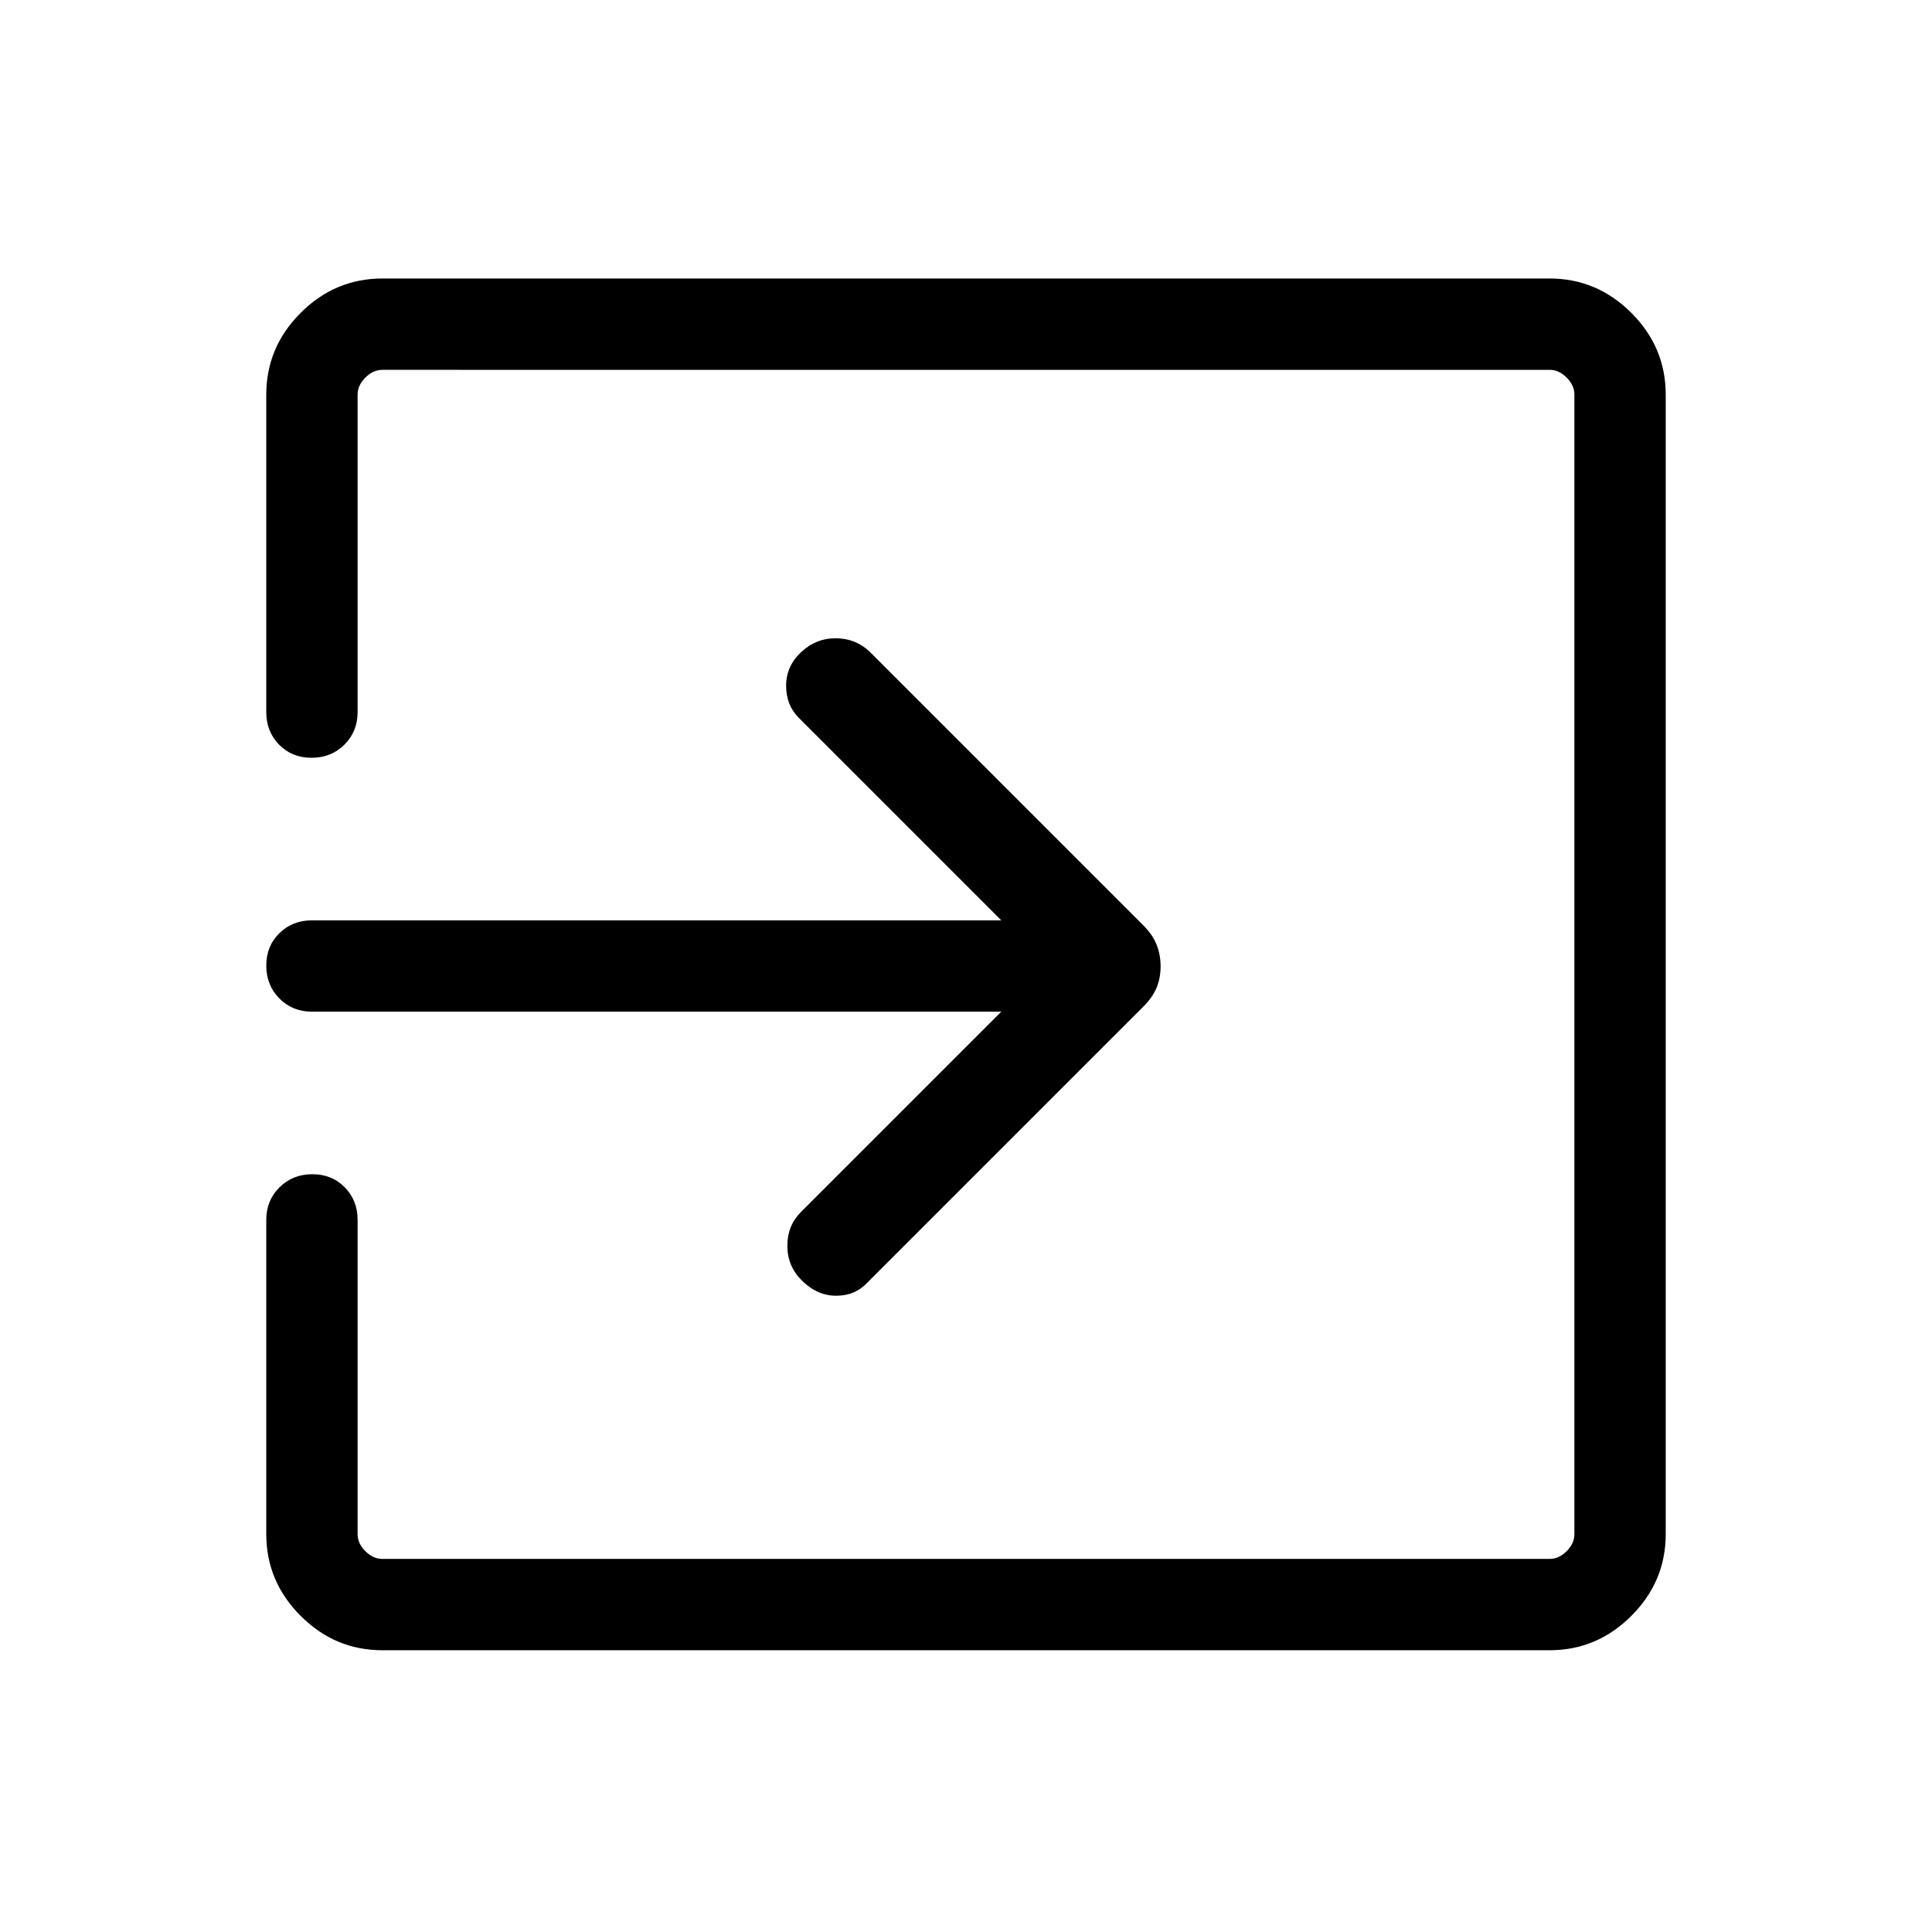 <svg xmlns="http://www.w3.org/2000/svg" width="48" height="48" viewBox="0 96 960 960"><path d="M398.308 732.153q-7.077-7.077-7.077-17.115 0-10.038 6.693-16.731l99.615-99.615H155q-9.663 0-16.177-6.567-6.514-6.567-6.514-16.307 0-9.741 6.514-16.125 6.514-6.385 16.177-6.385h342.539L396.924 452.693q-6.308-6.308-6.308-15.968 0-9.659 7.376-16.615 7.377-6.955 17.256-6.955 9.88 0 16.906 6.692l135.984 135.984q4.553 4.554 6.553 9.546 2 4.992 2 10.808 0 5.815-2 10.623-2 4.807-6.554 9.361L431.154 733.153q-6.193 6.692-15.673 6.692-9.481 0-17.173-7.692ZM190.001 915.999q-23.529 0-40.611-17.082-17.081-17.082-17.081-40.611V702.154q0-9.663 6.566-16.177 6.567-6.514 16.308-6.514 9.74 0 16.125 6.514 6.384 6.514 6.384 16.177v156.152q0 4.616 3.847 8.463 3.846 3.846 8.462 3.846h579.998q4.616 0 8.462-3.846 3.847-3.847 3.847-8.463V292.078q0-4.615-3.847-8.462-3.846-3.846-8.462-3.846H190.001q-4.616 0-8.462 3.846-3.847 3.847-3.847 8.462v157.768q0 9.663-6.567 16.177-6.566 6.514-16.307 6.514-9.74 0-16.125-6.514-6.384-6.514-6.384-16.177V292.078q0-23.529 17.081-40.61 17.082-17.082 40.611-17.082h579.998q23.529 0 40.611 17.082 17.081 17.081 17.081 40.61v566.228q0 23.529-17.081 40.611-17.082 17.082-40.611 17.082H190.001Z"/></svg>